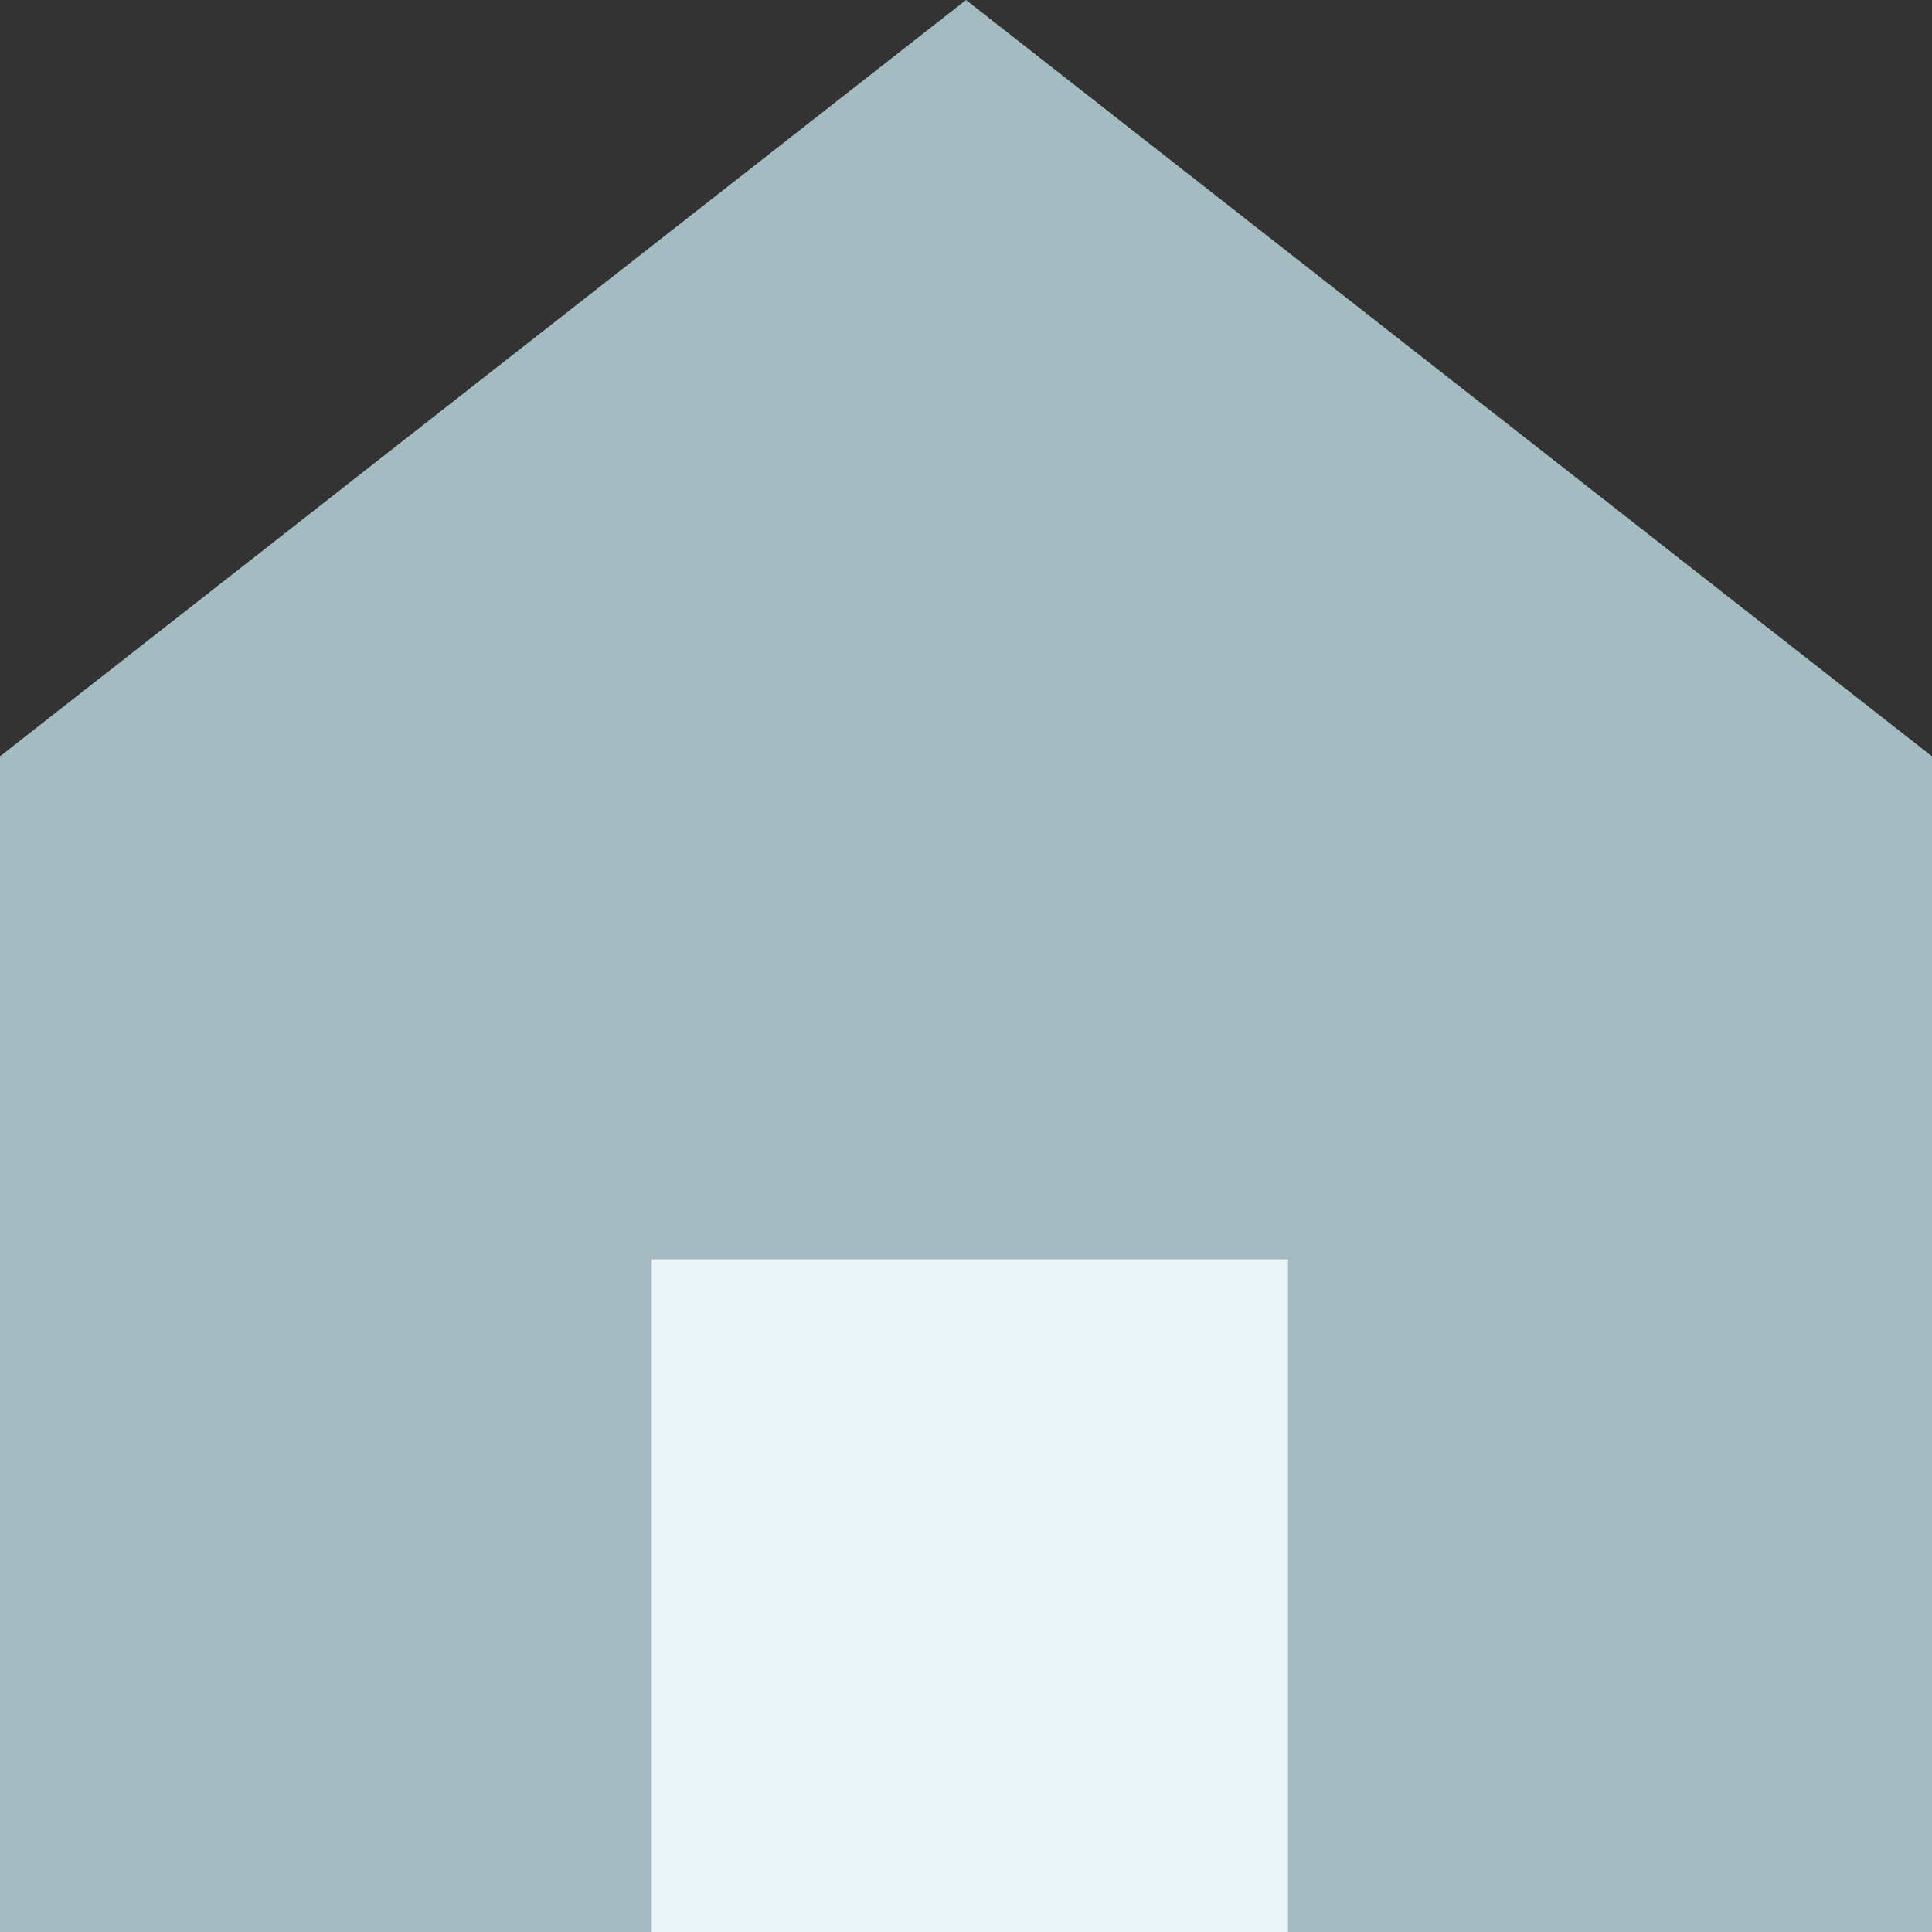 <svg width="15" height="15" viewBox="0 0 15 15" fill="none" xmlns="http://www.w3.org/2000/svg"><rect x="0" y="0" width="15" height="15" fill="#333333" stroke="none"/><path d="M7.5 0 0 5.872V15h15V5.872L7.5 0Z" fill="#A5BBC2"/><path d="M5.06 9.778H10V15H5.06V9.778Z" fill="#EBF5F9"/></svg>
